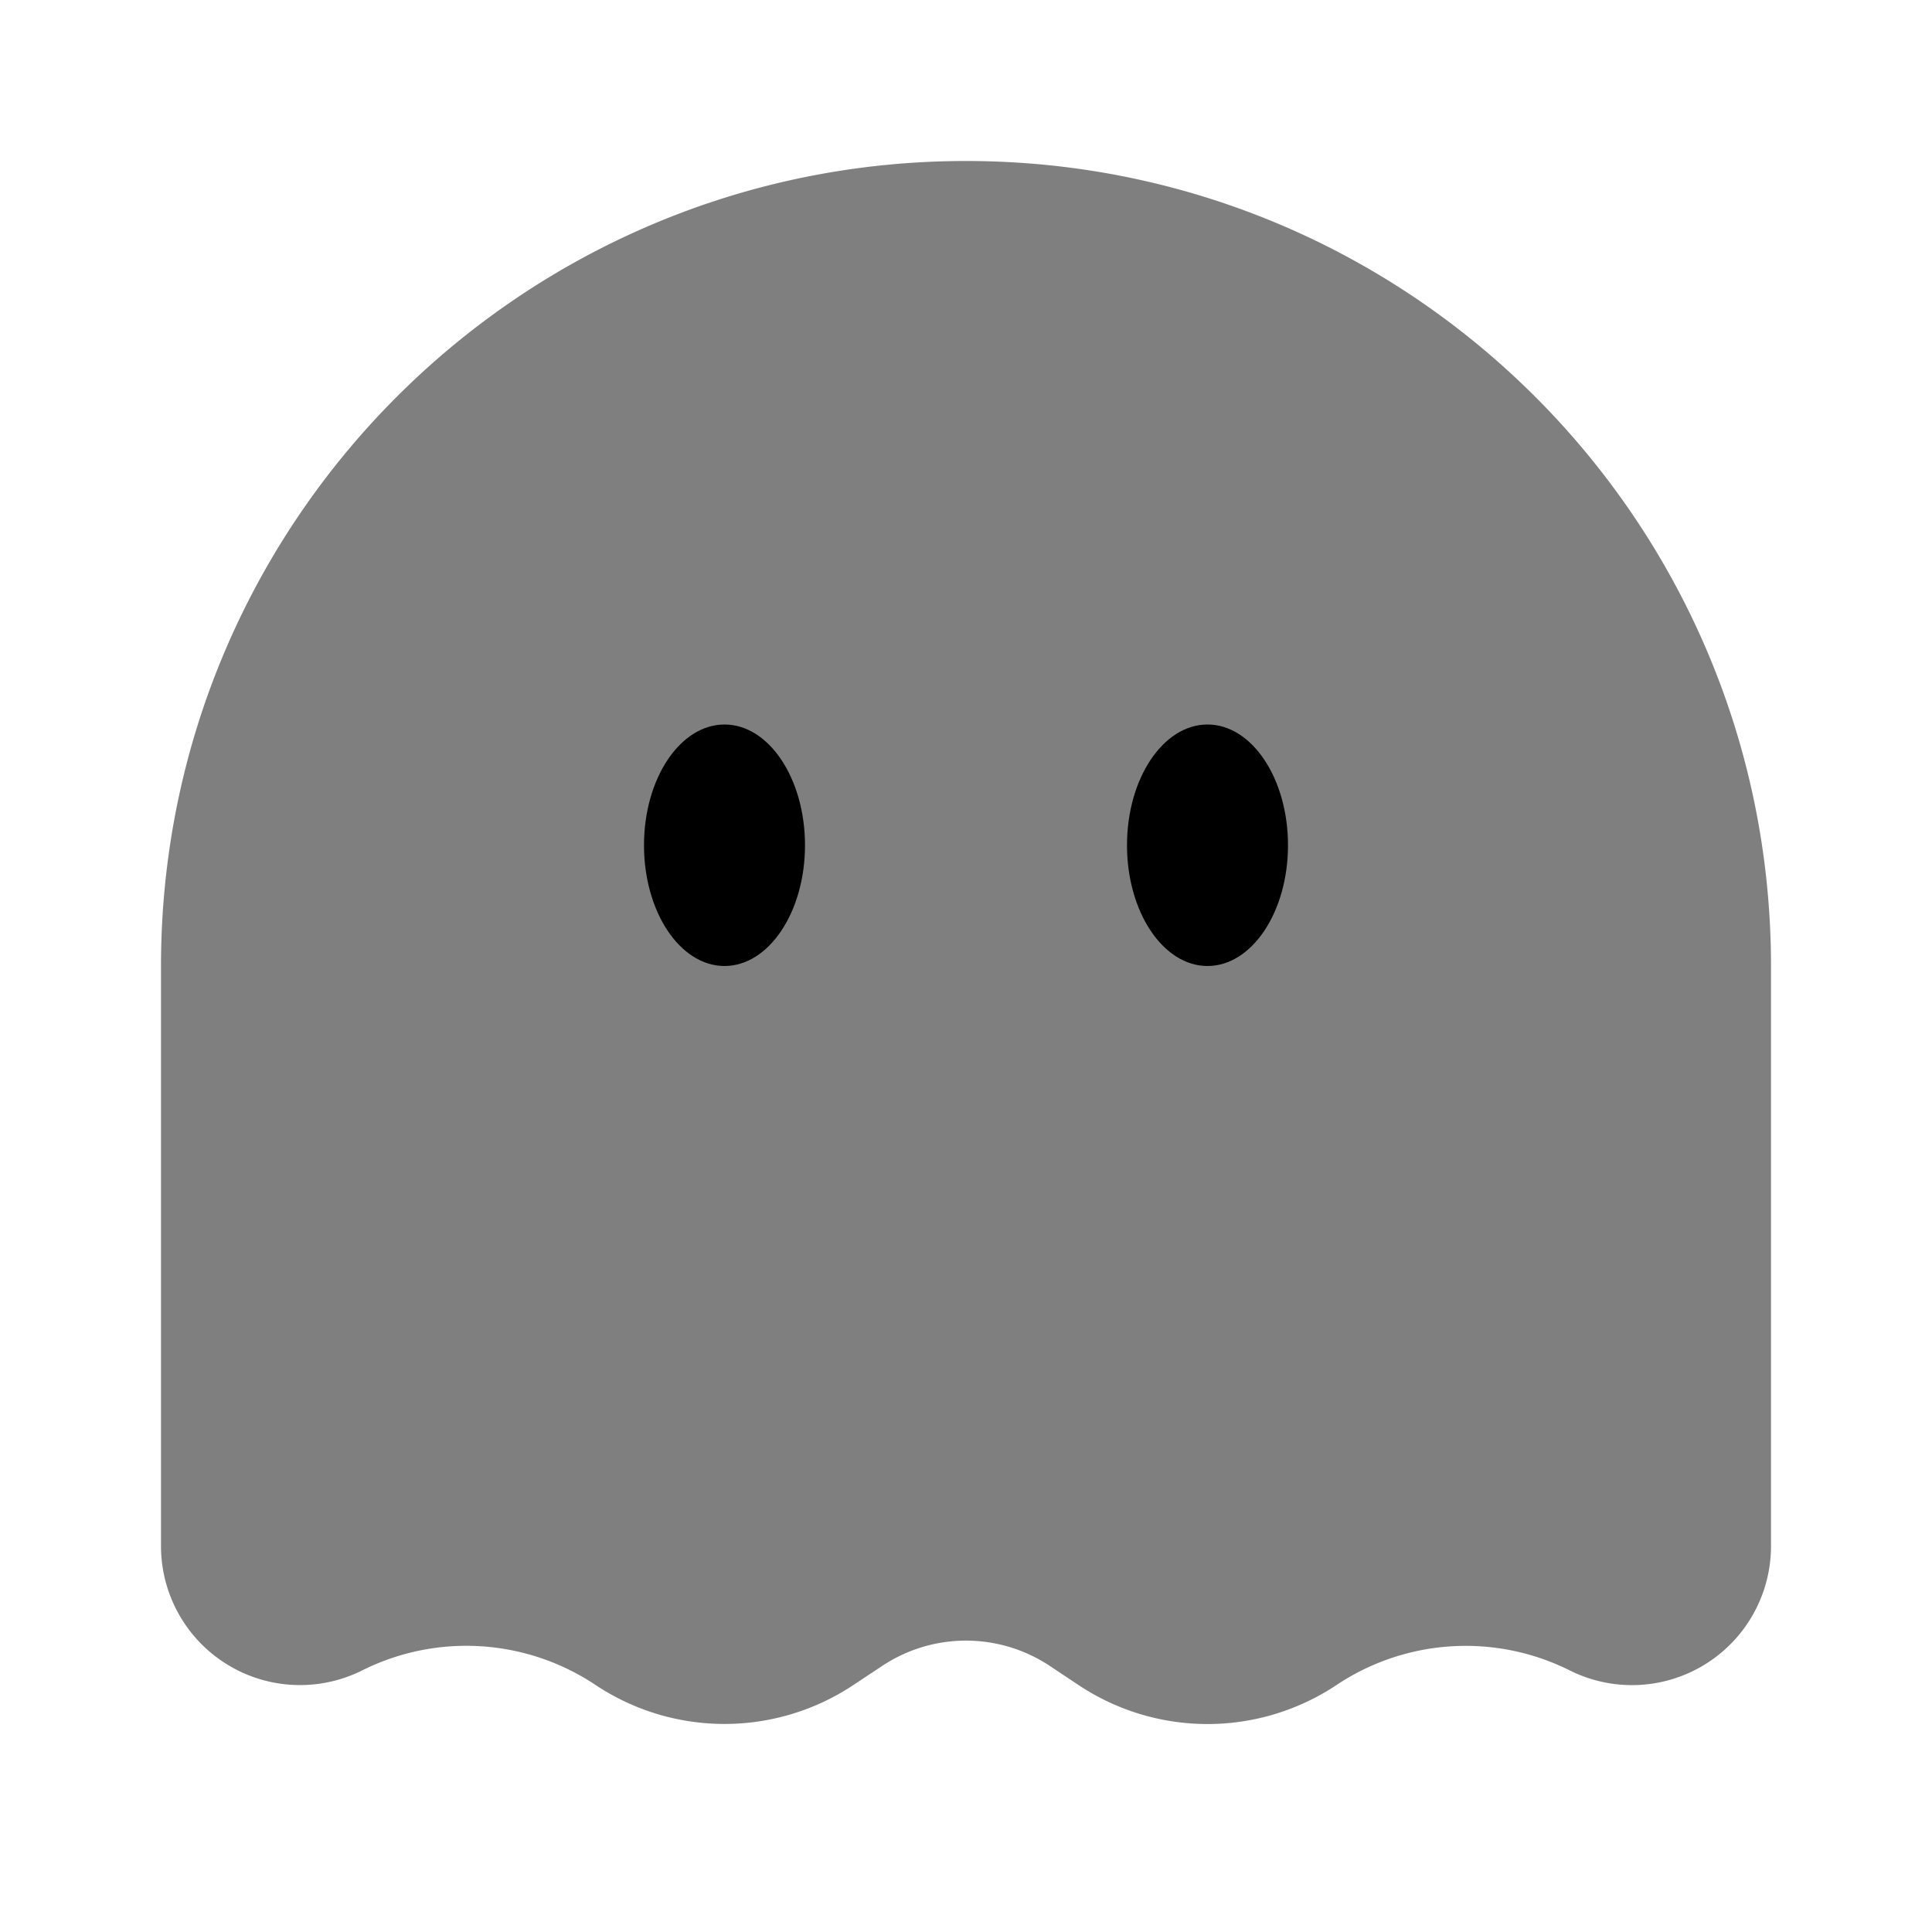 <svg viewBox="0 0 24 24"><path fill="currentColor" d="M22 19.206V12c0-5.523-4.477-10-10-10S2 6.477 2 12v7.206a1.727 1.727 0 0 0 2.5 1.544a2.891 2.891 0 0 1 2.896.18a2.892 2.892 0 0 0 3.208 0l.353-.234a1.881 1.881 0 0 1 2.086 0l.353.235a2.892 2.892 0 0 0 3.208 0a2.891 2.891 0 0 1 2.897-.18A1.727 1.727 0 0 0 22 19.206" opacity=".5"/><path fill="currentColor" d="M15 12c.552 0 1-.672 1-1.5S15.552 9 15 9s-1 .672-1 1.5s.448 1.5 1 1.5m-5-1.5c0 .828-.448 1.5-1 1.5s-1-.672-1-1.5S8.448 9 9 9s1 .672 1 1.5"/></svg>